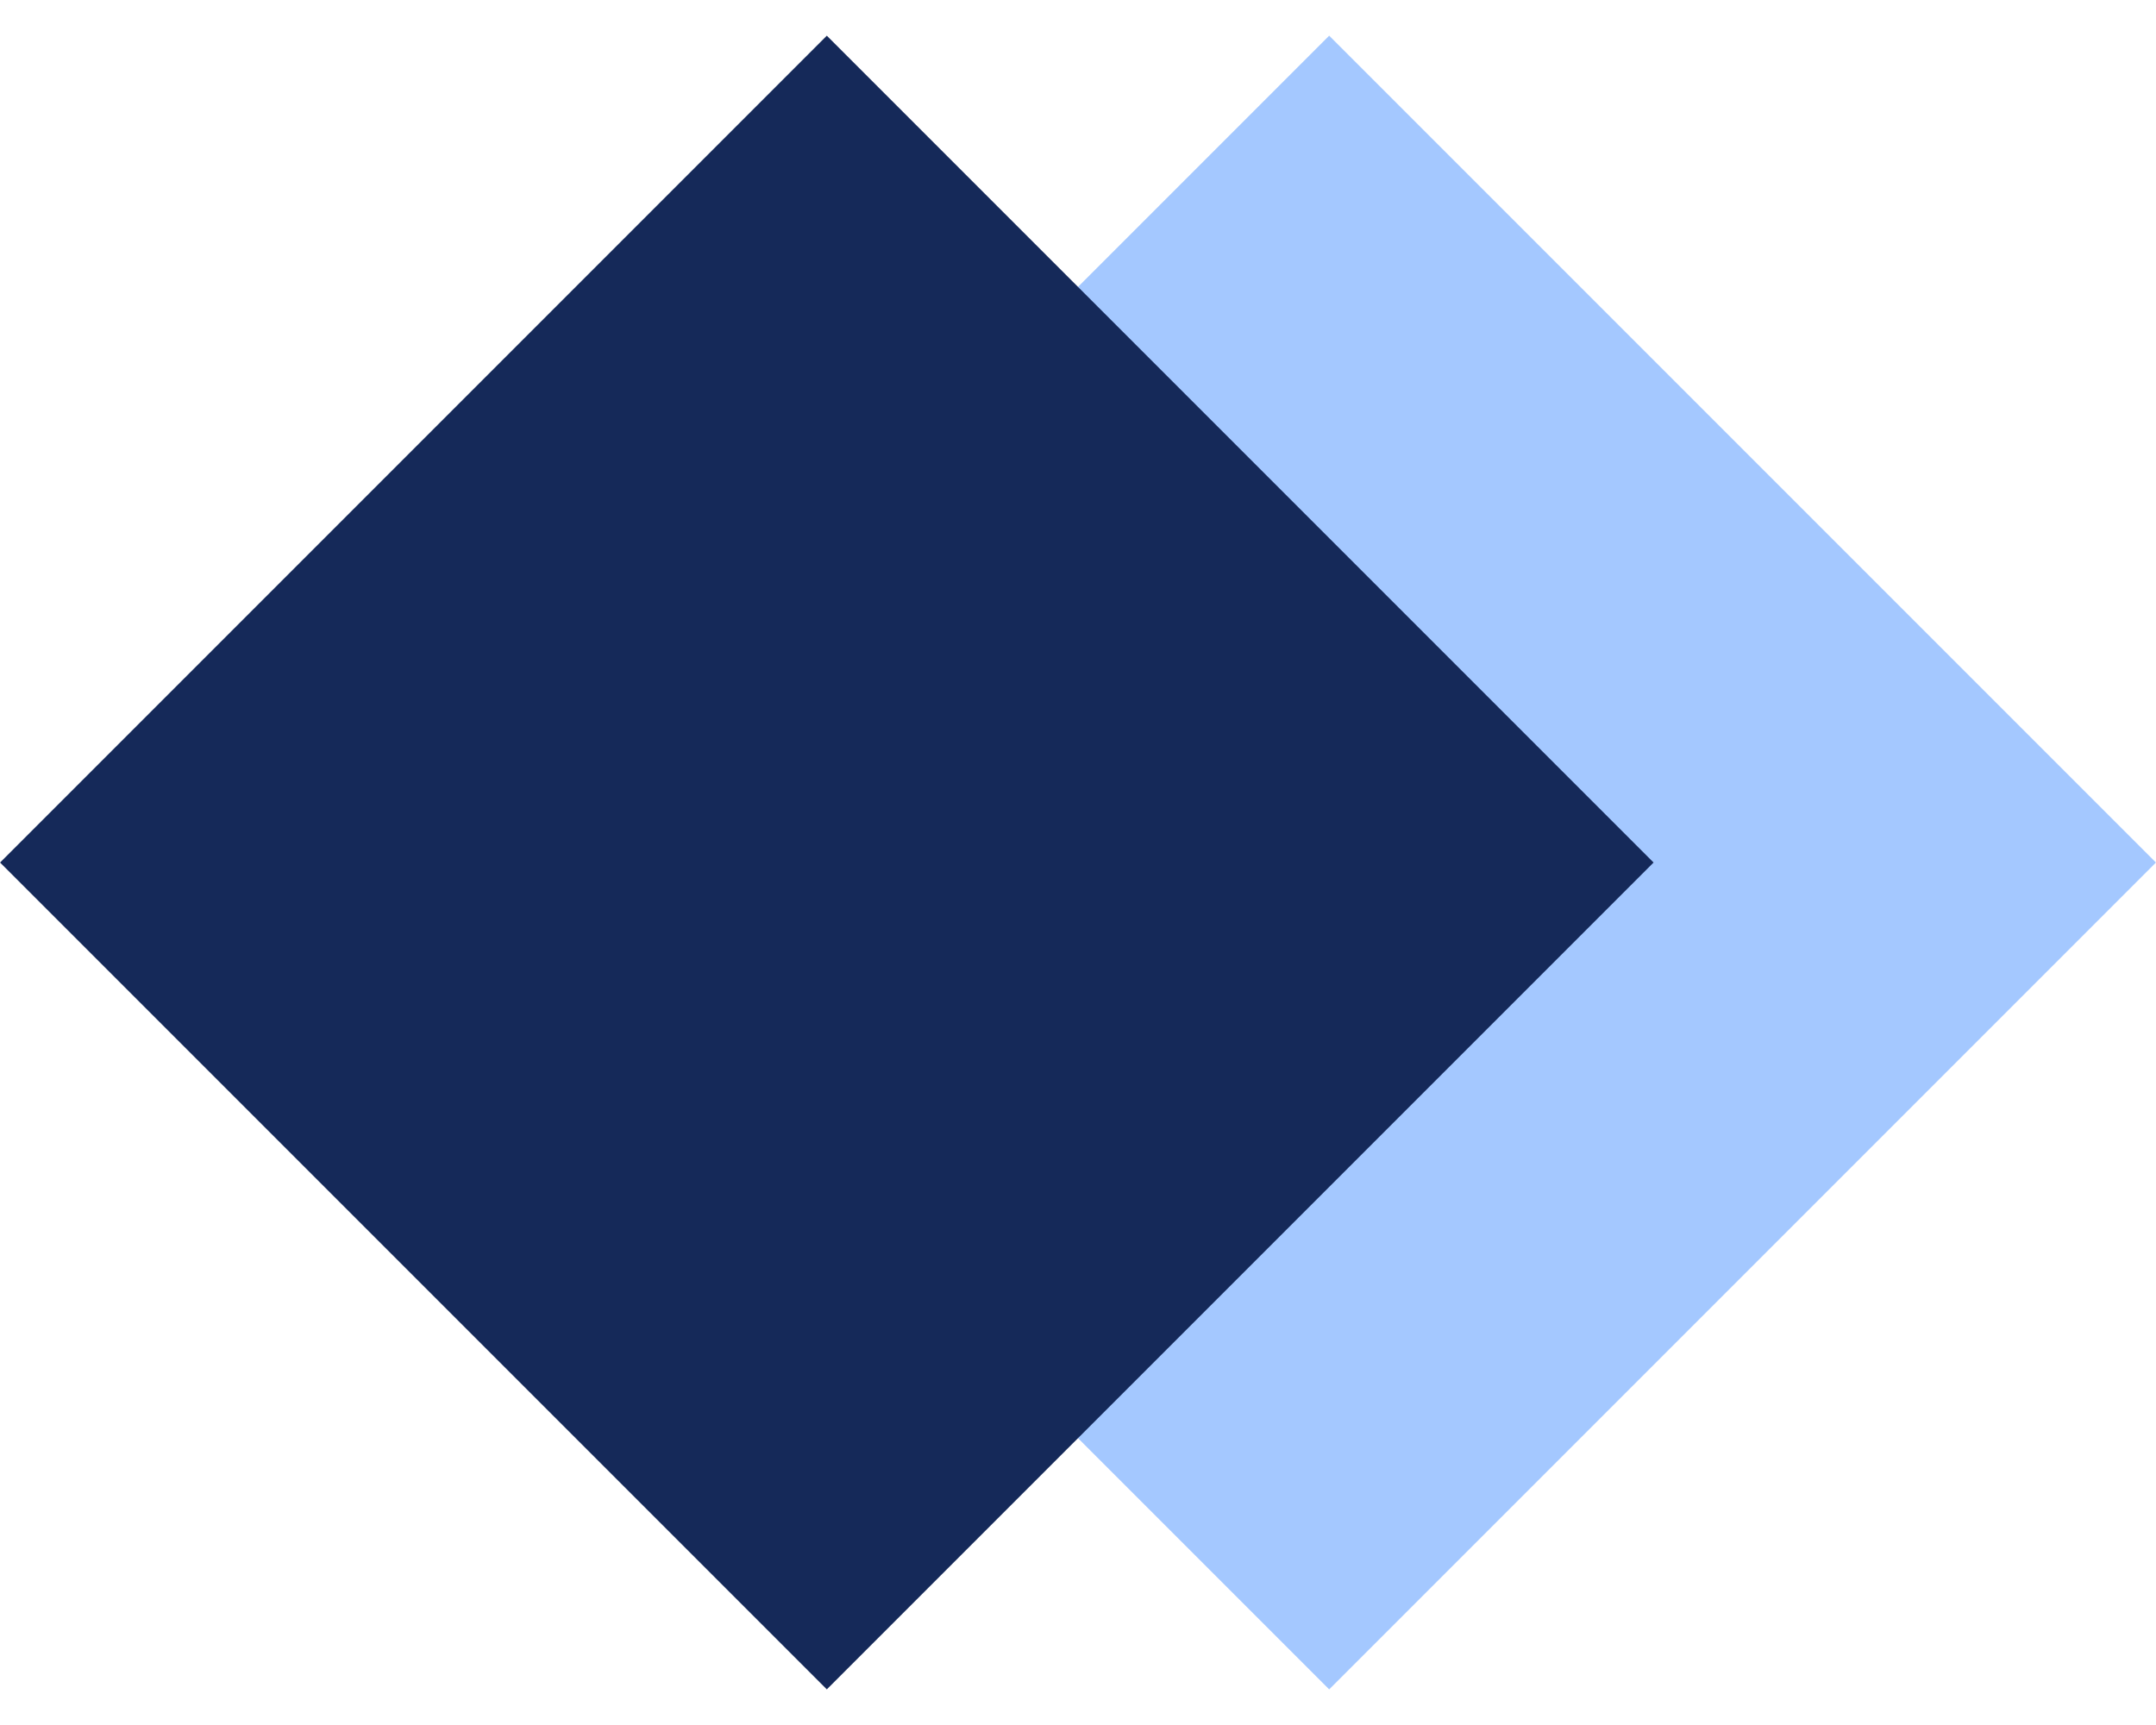 <svg width="20" height="16" viewBox="0 0 20 16" fill="none" xmlns="http://www.w3.org/2000/svg">
<rect x="12.33" y="0.331" width="10.846" height="10.846" transform="rotate(45 12.33 0.331)" fill="#A4C8FF"/>
<rect x="7.67" y="0.331" width="10.846" height="10.846" transform="rotate(45 7.67 0.331)" fill="#152959"/>
</svg>
